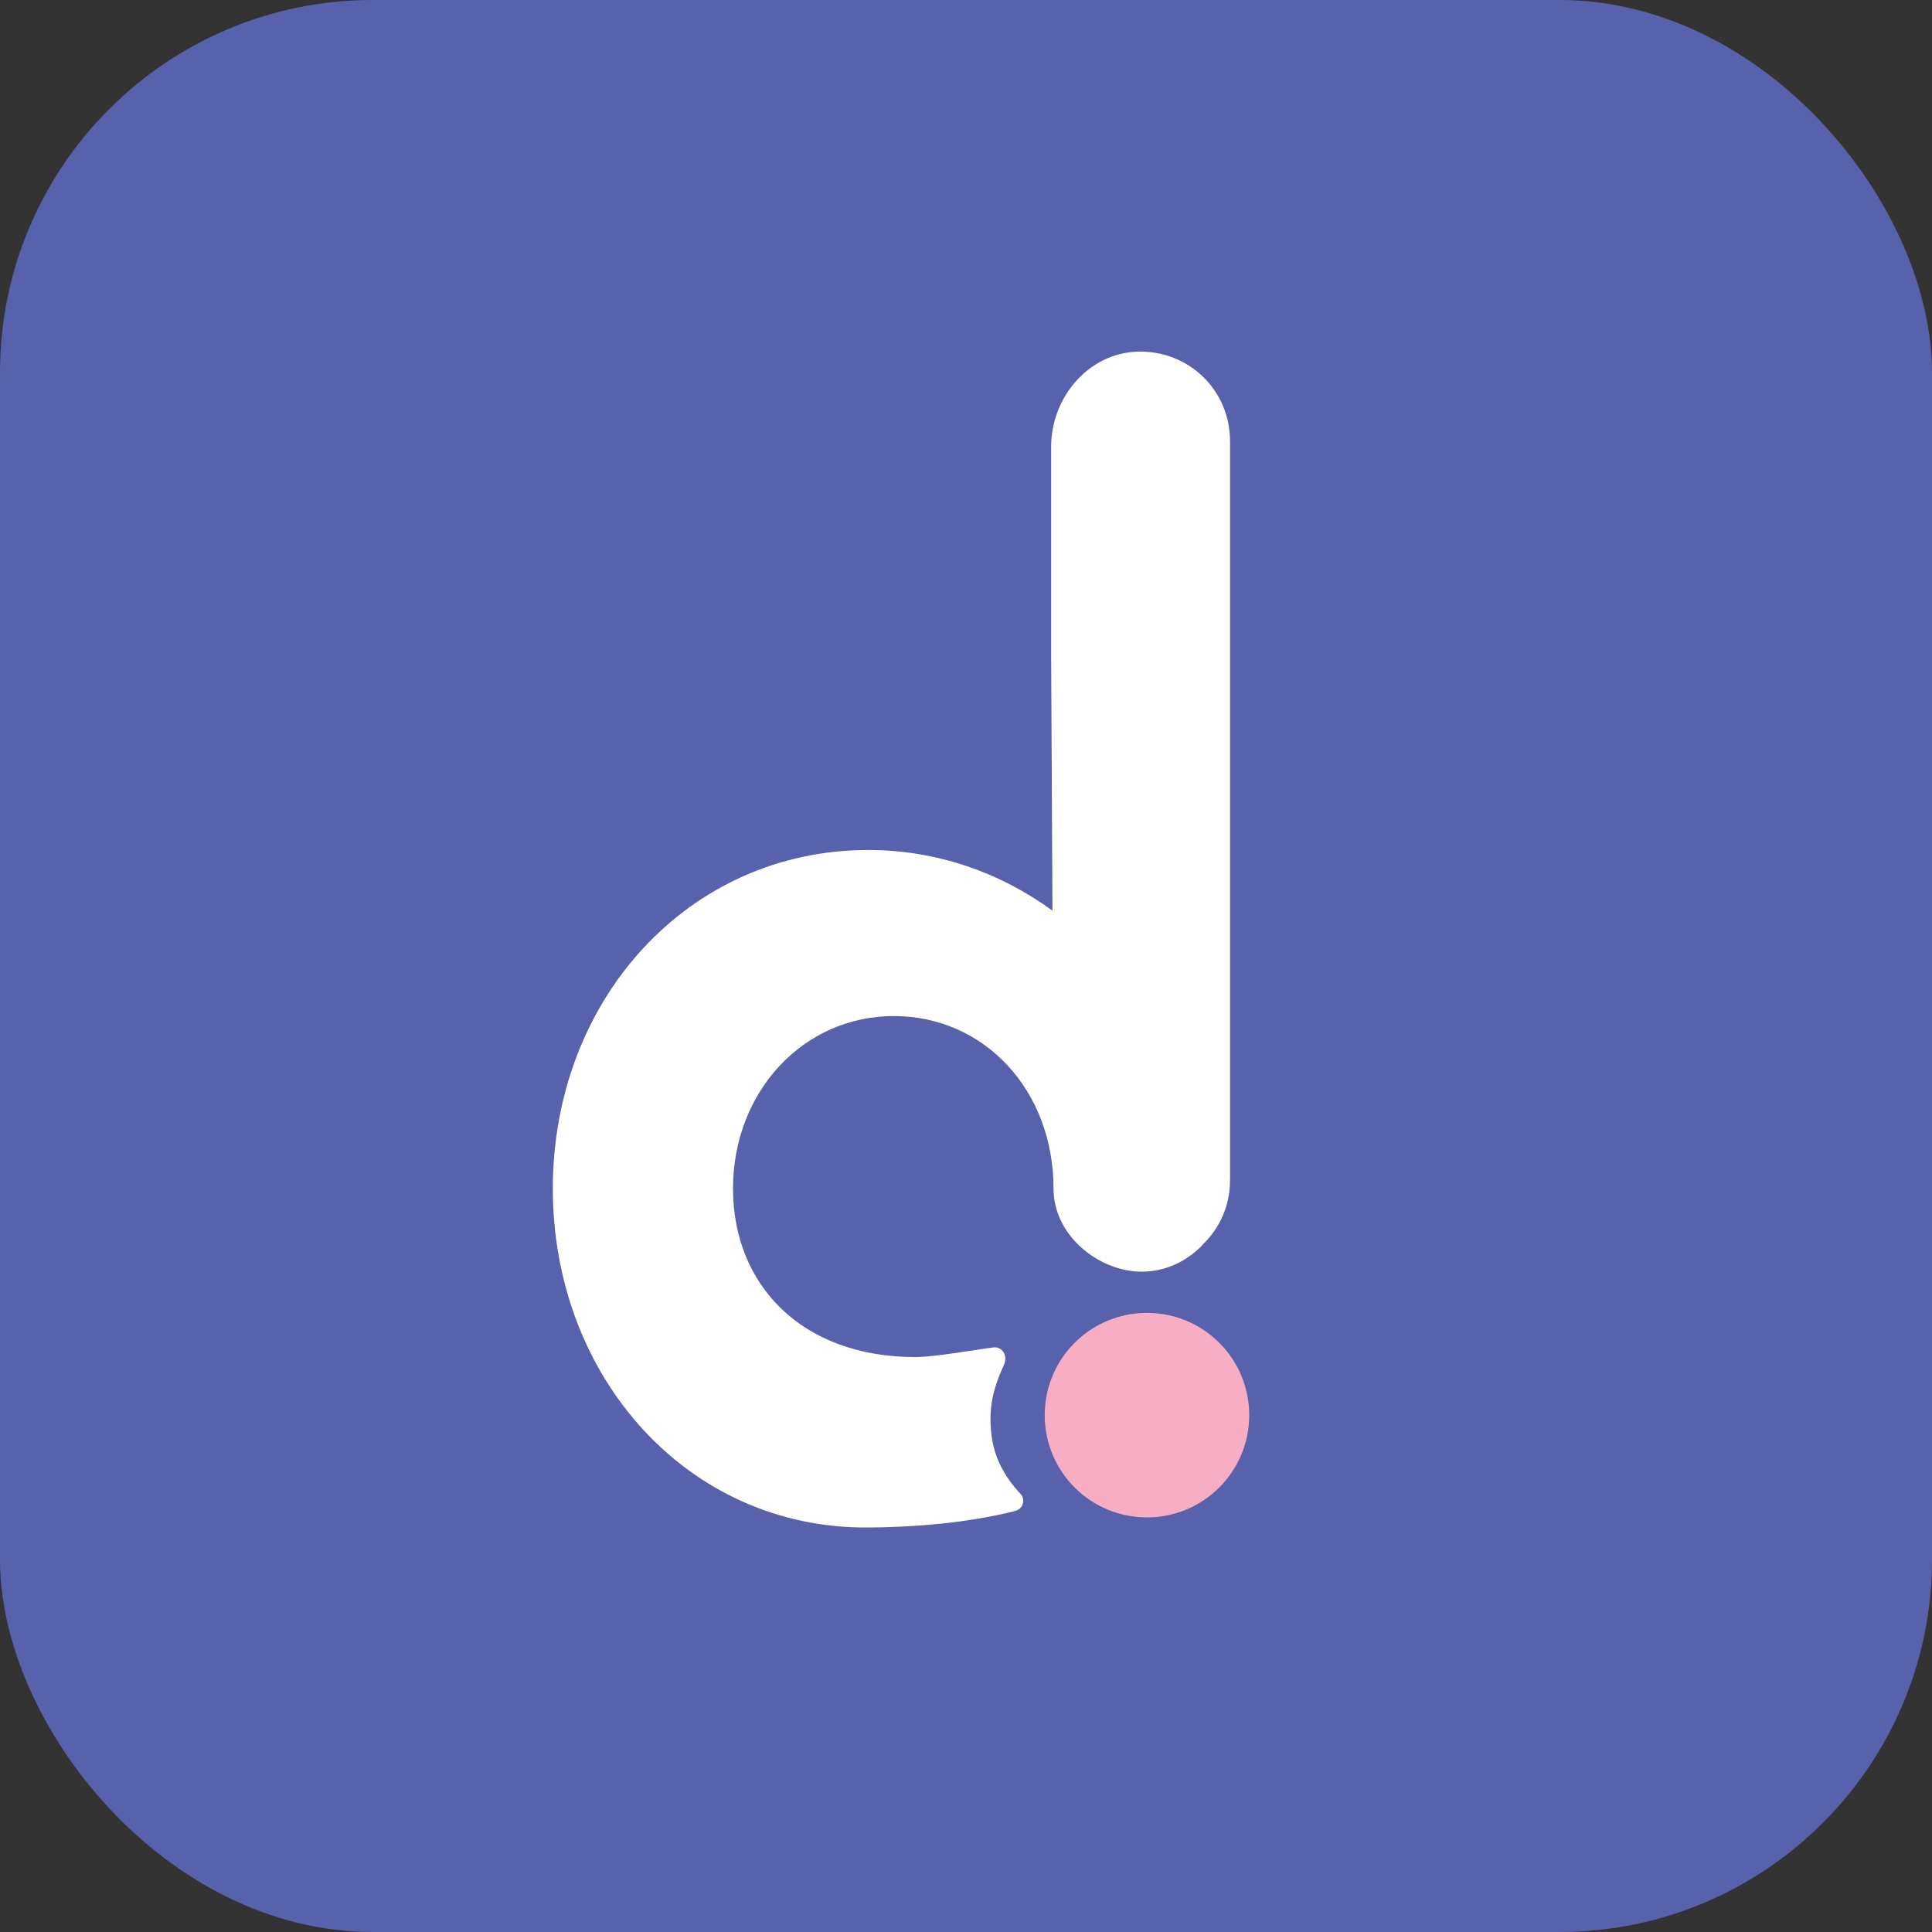 <?xml version="1.0" encoding="UTF-8"?>
<svg id="Layer_2" data-name="Layer 2" xmlns="http://www.w3.org/2000/svg" viewBox="0 0 511 511">
  <rect x="0" y="0" width="511" height="511" fill="#333333" stroke="none"/>
  <defs>
    <style>
      .cls-1 {
        fill: #5862ac;
      }

      .cls-1, .cls-2, .cls-3 {
        stroke-width: 0px;
      }

      .cls-2 {
        fill: #f7aec4;
      }

      .cls-3 {
        fill: #fff;
      }
    </style>
  </defs>
  <g id="Layer_1-2" data-name="Layer 1">
    <g>
      <rect class="cls-1" width="511" height="511" rx="98.56" ry="98.56"/>
      <g>
        <path class="cls-2" d="M276.32,374.29c0-14.95,12.09-27.04,27.04-27.04s27.05,12.09,27.05,27.04-12.09,27.05-27.05,27.05-27.04-12.09-27.04-27.05Z"/>
        <path class="cls-3" d="M325.33,116.67c0-13.45-10.91-24.08-24.5-23.66-12.95.42-22.81,12.11-22.81,25.14v55.34l.35,67.38c-13.8-10.07-30.56-16.05-48.72-16.05-47.59,0-83.43,39.57-83.43,89.56s35.84,90.05,83.43,89.63c11.55-.07,25.7-1.06,38.86-4.37,1.97-.49,2.89-2.96,1.41-4.51-4.01-4.3-7.04-9.44-7.74-16.05-.63-6.41.14-10.98,3.38-18.17,1.06-2.25-.42-4.86-2.89-4.51-5.07.63-15.35,2.53-20.63,2.53-29.85,0-48.16-18.94-48.16-44.57s18.59-45.62,42.53-45.62,42.24,19.64,42.24,45.62c0,13.02,12.95,22.53,24.29,21.97,5.84-.28,10.91-2.82,14.86-6.76.13-.13.22-.29.35-.42,4.41-4.27,7.17-10.2,7.17-16.76v-.39c0-.06.02-.12.02-.18V116.67Z"/>
      </g>
    </g>
  </g>
</svg>
